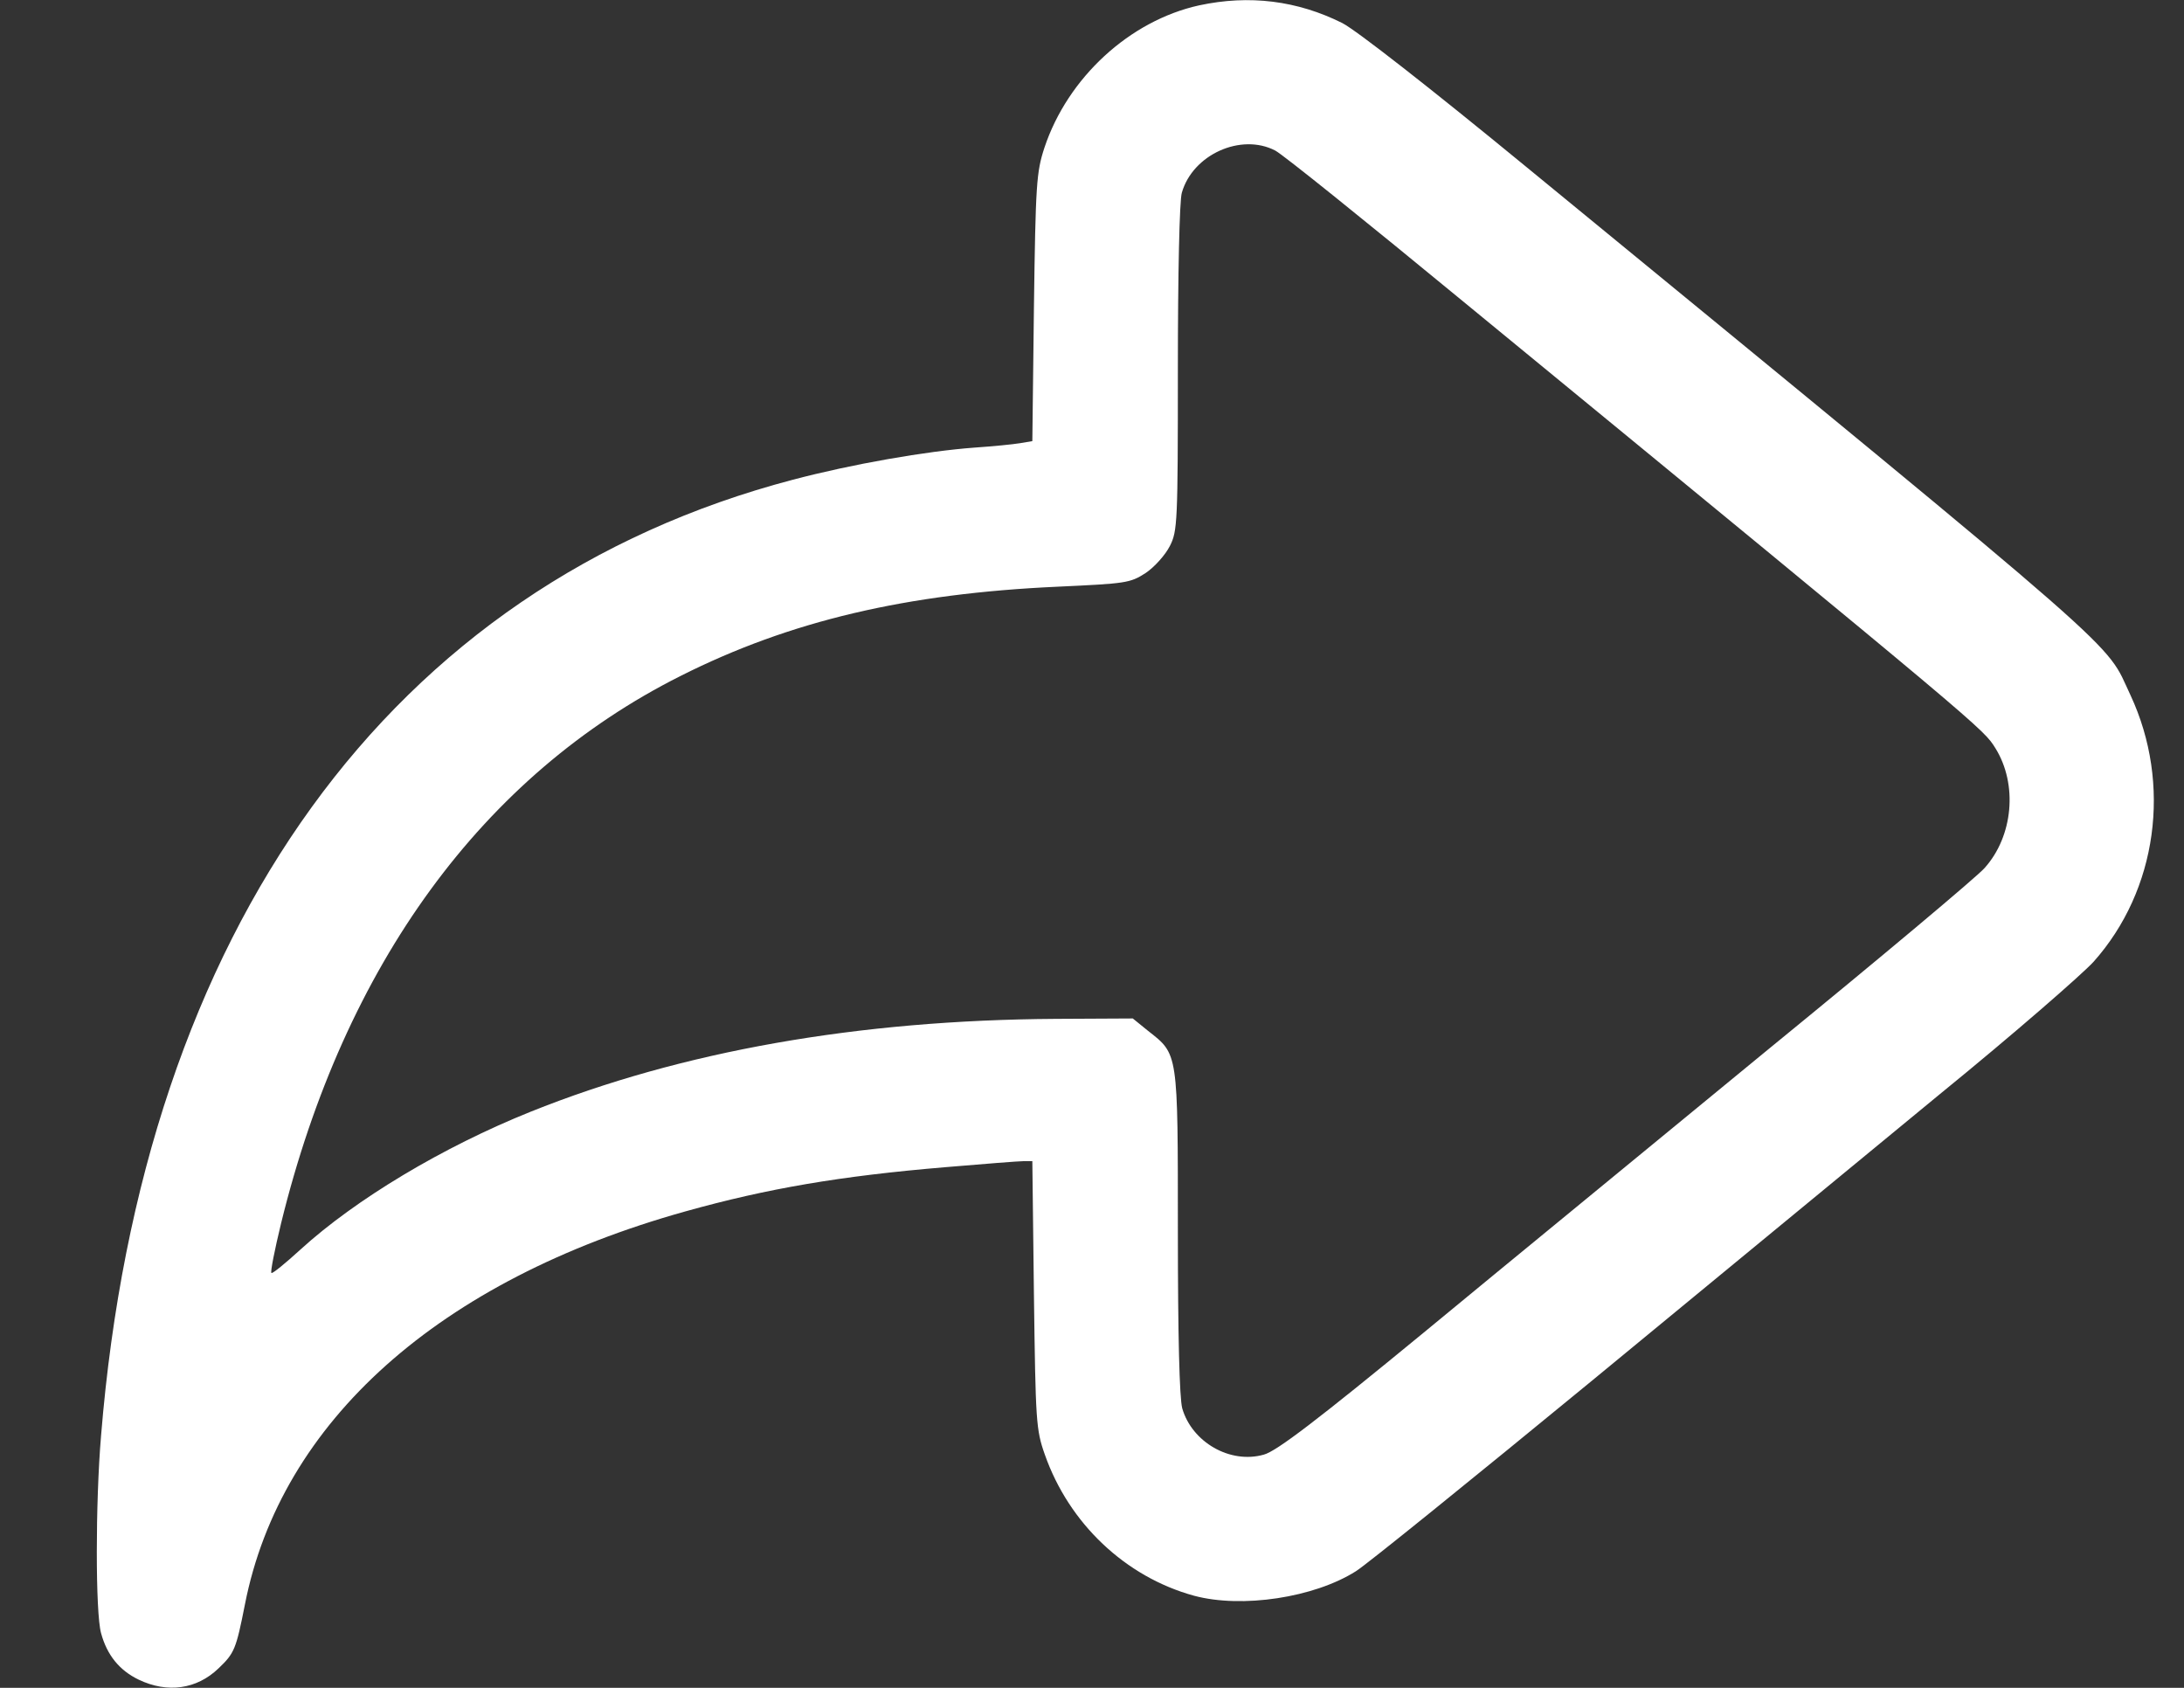 <svg width="22" height="17" viewBox="0 0 22 17" fill="none" xmlns="http://www.w3.org/2000/svg">
<rect x="0" y="0" width="22" height="17" fill="#333333" stroke="none"/>
<path d="M12.079 0.054C11.379 0.208 10.755 0.783 10.521 1.487C10.44 1.734 10.432 1.852 10.415 3.099L10.399 4.443L10.274 4.464C10.201 4.476 9.998 4.496 9.82 4.508C9.33 4.544 8.585 4.674 7.986 4.832C3.937 5.897 1.435 9.351 1.018 14.46C0.961 15.133 0.961 16.246 1.018 16.449C1.078 16.671 1.204 16.825 1.398 16.918C1.686 17.056 1.981 17.015 2.2 16.805C2.362 16.651 2.378 16.611 2.467 16.161C2.828 14.319 4.423 12.894 6.905 12.201C7.731 11.97 8.464 11.845 9.521 11.756C9.909 11.723 10.266 11.695 10.314 11.695H10.399L10.415 13.039C10.432 14.319 10.436 14.4 10.525 14.651C10.768 15.343 11.335 15.882 12.027 16.072C12.509 16.202 13.238 16.092 13.659 15.825C13.764 15.76 14.829 14.898 16.027 13.914C17.222 12.93 18.805 11.626 19.542 11.019C20.283 10.416 20.975 9.812 21.089 9.687C21.732 8.966 21.878 7.897 21.461 7.002C21.194 6.439 21.566 6.759 15.371 1.678C14.404 0.884 13.663 0.305 13.521 0.232C13.068 0.006 12.586 -0.055 12.079 0.054ZM12.845 1.516C12.918 1.552 13.768 2.237 14.736 3.034C20.048 7.395 19.975 7.338 20.101 7.537C20.327 7.901 20.279 8.423 19.991 8.743C19.922 8.824 18.943 9.646 17.817 10.565C16.695 11.489 15.128 12.772 14.339 13.424C13.27 14.303 12.857 14.618 12.731 14.651C12.391 14.748 12.007 14.525 11.909 14.185C11.881 14.08 11.865 13.452 11.865 12.404C11.865 10.586 11.869 10.622 11.565 10.383L11.411 10.258L10.634 10.262C8.65 10.274 6.868 10.586 5.346 11.197C4.459 11.553 3.581 12.08 3.026 12.586C2.876 12.723 2.742 12.833 2.734 12.821C2.722 12.813 2.767 12.586 2.832 12.319C3.471 9.715 4.864 7.808 6.856 6.808C7.958 6.253 9.132 5.978 10.658 5.909C11.343 5.877 11.383 5.873 11.541 5.771C11.63 5.711 11.739 5.589 11.784 5.5C11.861 5.35 11.865 5.265 11.865 3.71C11.865 2.763 11.881 2.018 11.905 1.941C12.015 1.556 12.501 1.338 12.845 1.516Z" fill="white"/>
</svg>
